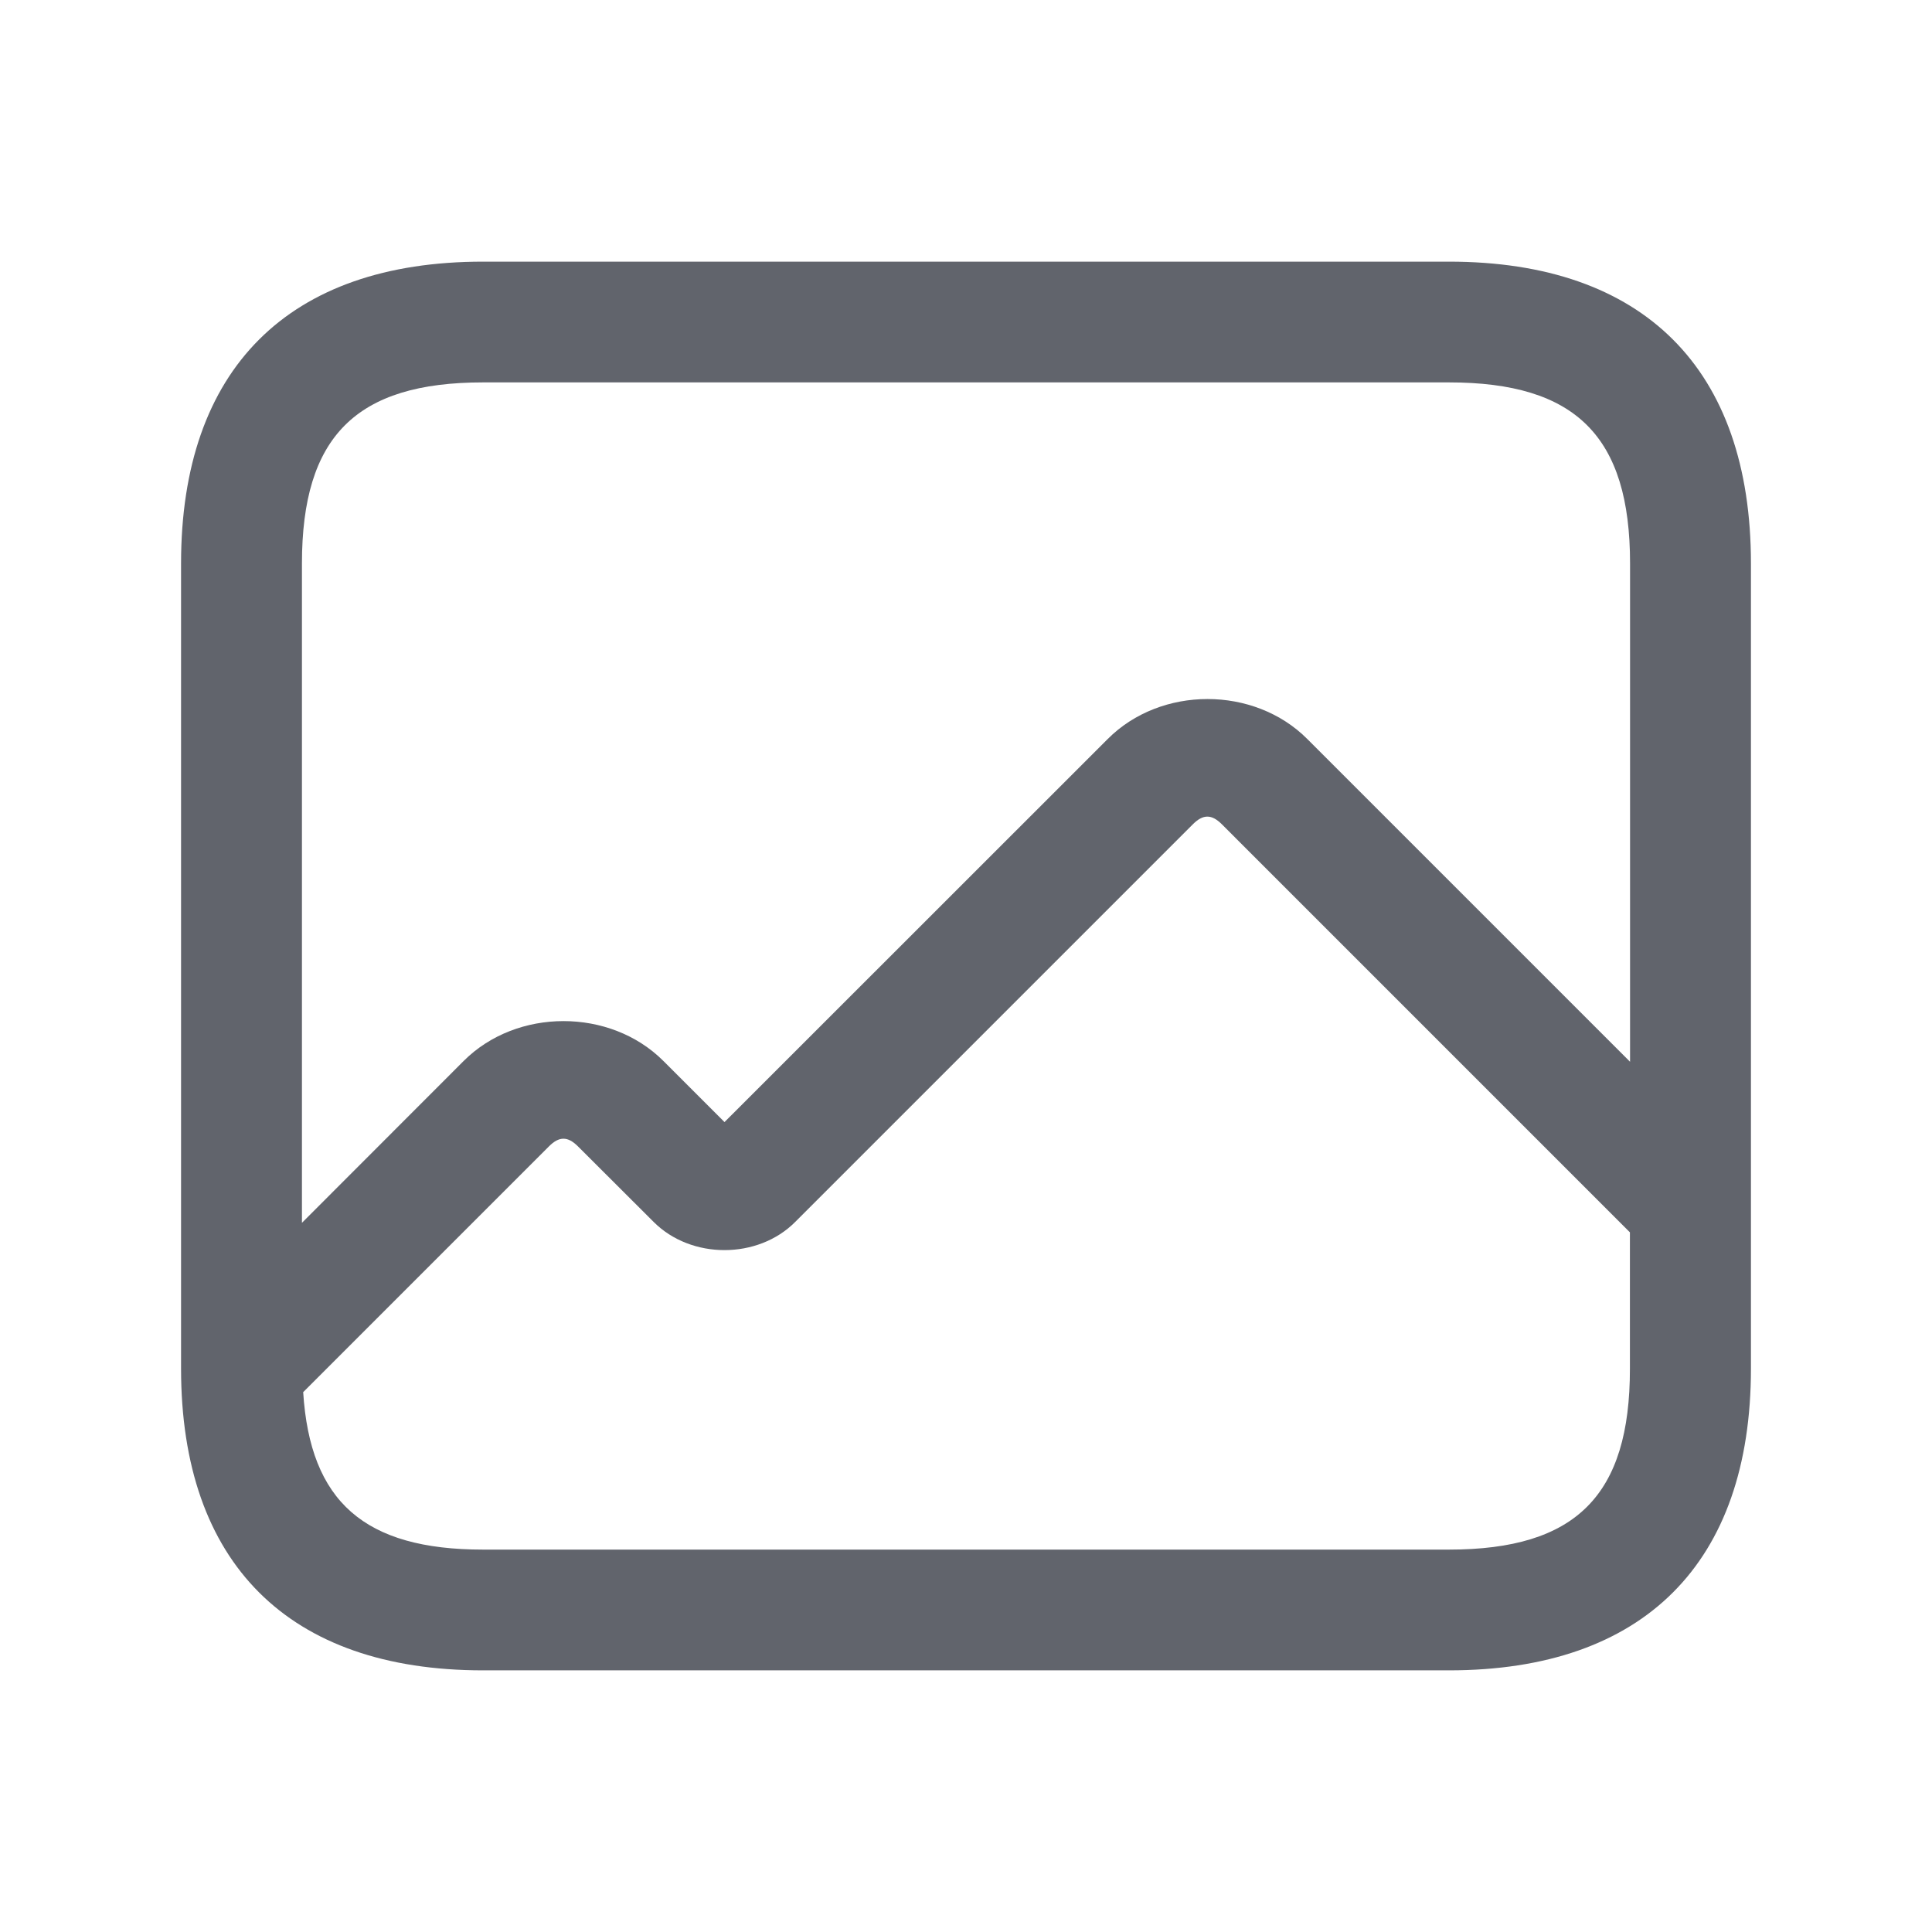<svg width="14" height="14" viewBox="0 0 14 14" fill="none" xmlns="http://www.w3.org/2000/svg">
<path d="M10.5 1.896H3.5C2.09 1.896 1.312 2.673 1.312 4.083V9.917C1.312 11.327 2.09 12.104 3.5 12.104H10.5C11.911 12.104 12.688 11.327 12.688 9.917V4.083C12.688 2.673 11.911 1.896 10.5 1.896ZM3.5 2.771H10.5C11.42 2.771 11.812 3.163 11.812 4.083V7.694L9.473 5.355C9.088 4.969 8.412 4.969 8.027 5.355L5.25 8.131L4.807 7.688C4.422 7.303 3.745 7.303 3.36 7.688L2.188 8.861V4.083C2.188 3.163 2.58 2.771 3.5 2.771ZM10.5 11.229H3.5C2.641 11.229 2.247 10.882 2.197 10.088L3.978 8.307C4.052 8.233 4.114 8.233 4.188 8.307L4.736 8.854C5.008 9.127 5.492 9.127 5.763 8.854L8.644 5.973C8.718 5.899 8.78 5.899 8.854 5.973L11.811 8.93V9.917C11.812 10.837 11.42 11.229 10.5 11.229Z" fill="#61646C"/>
</svg>
